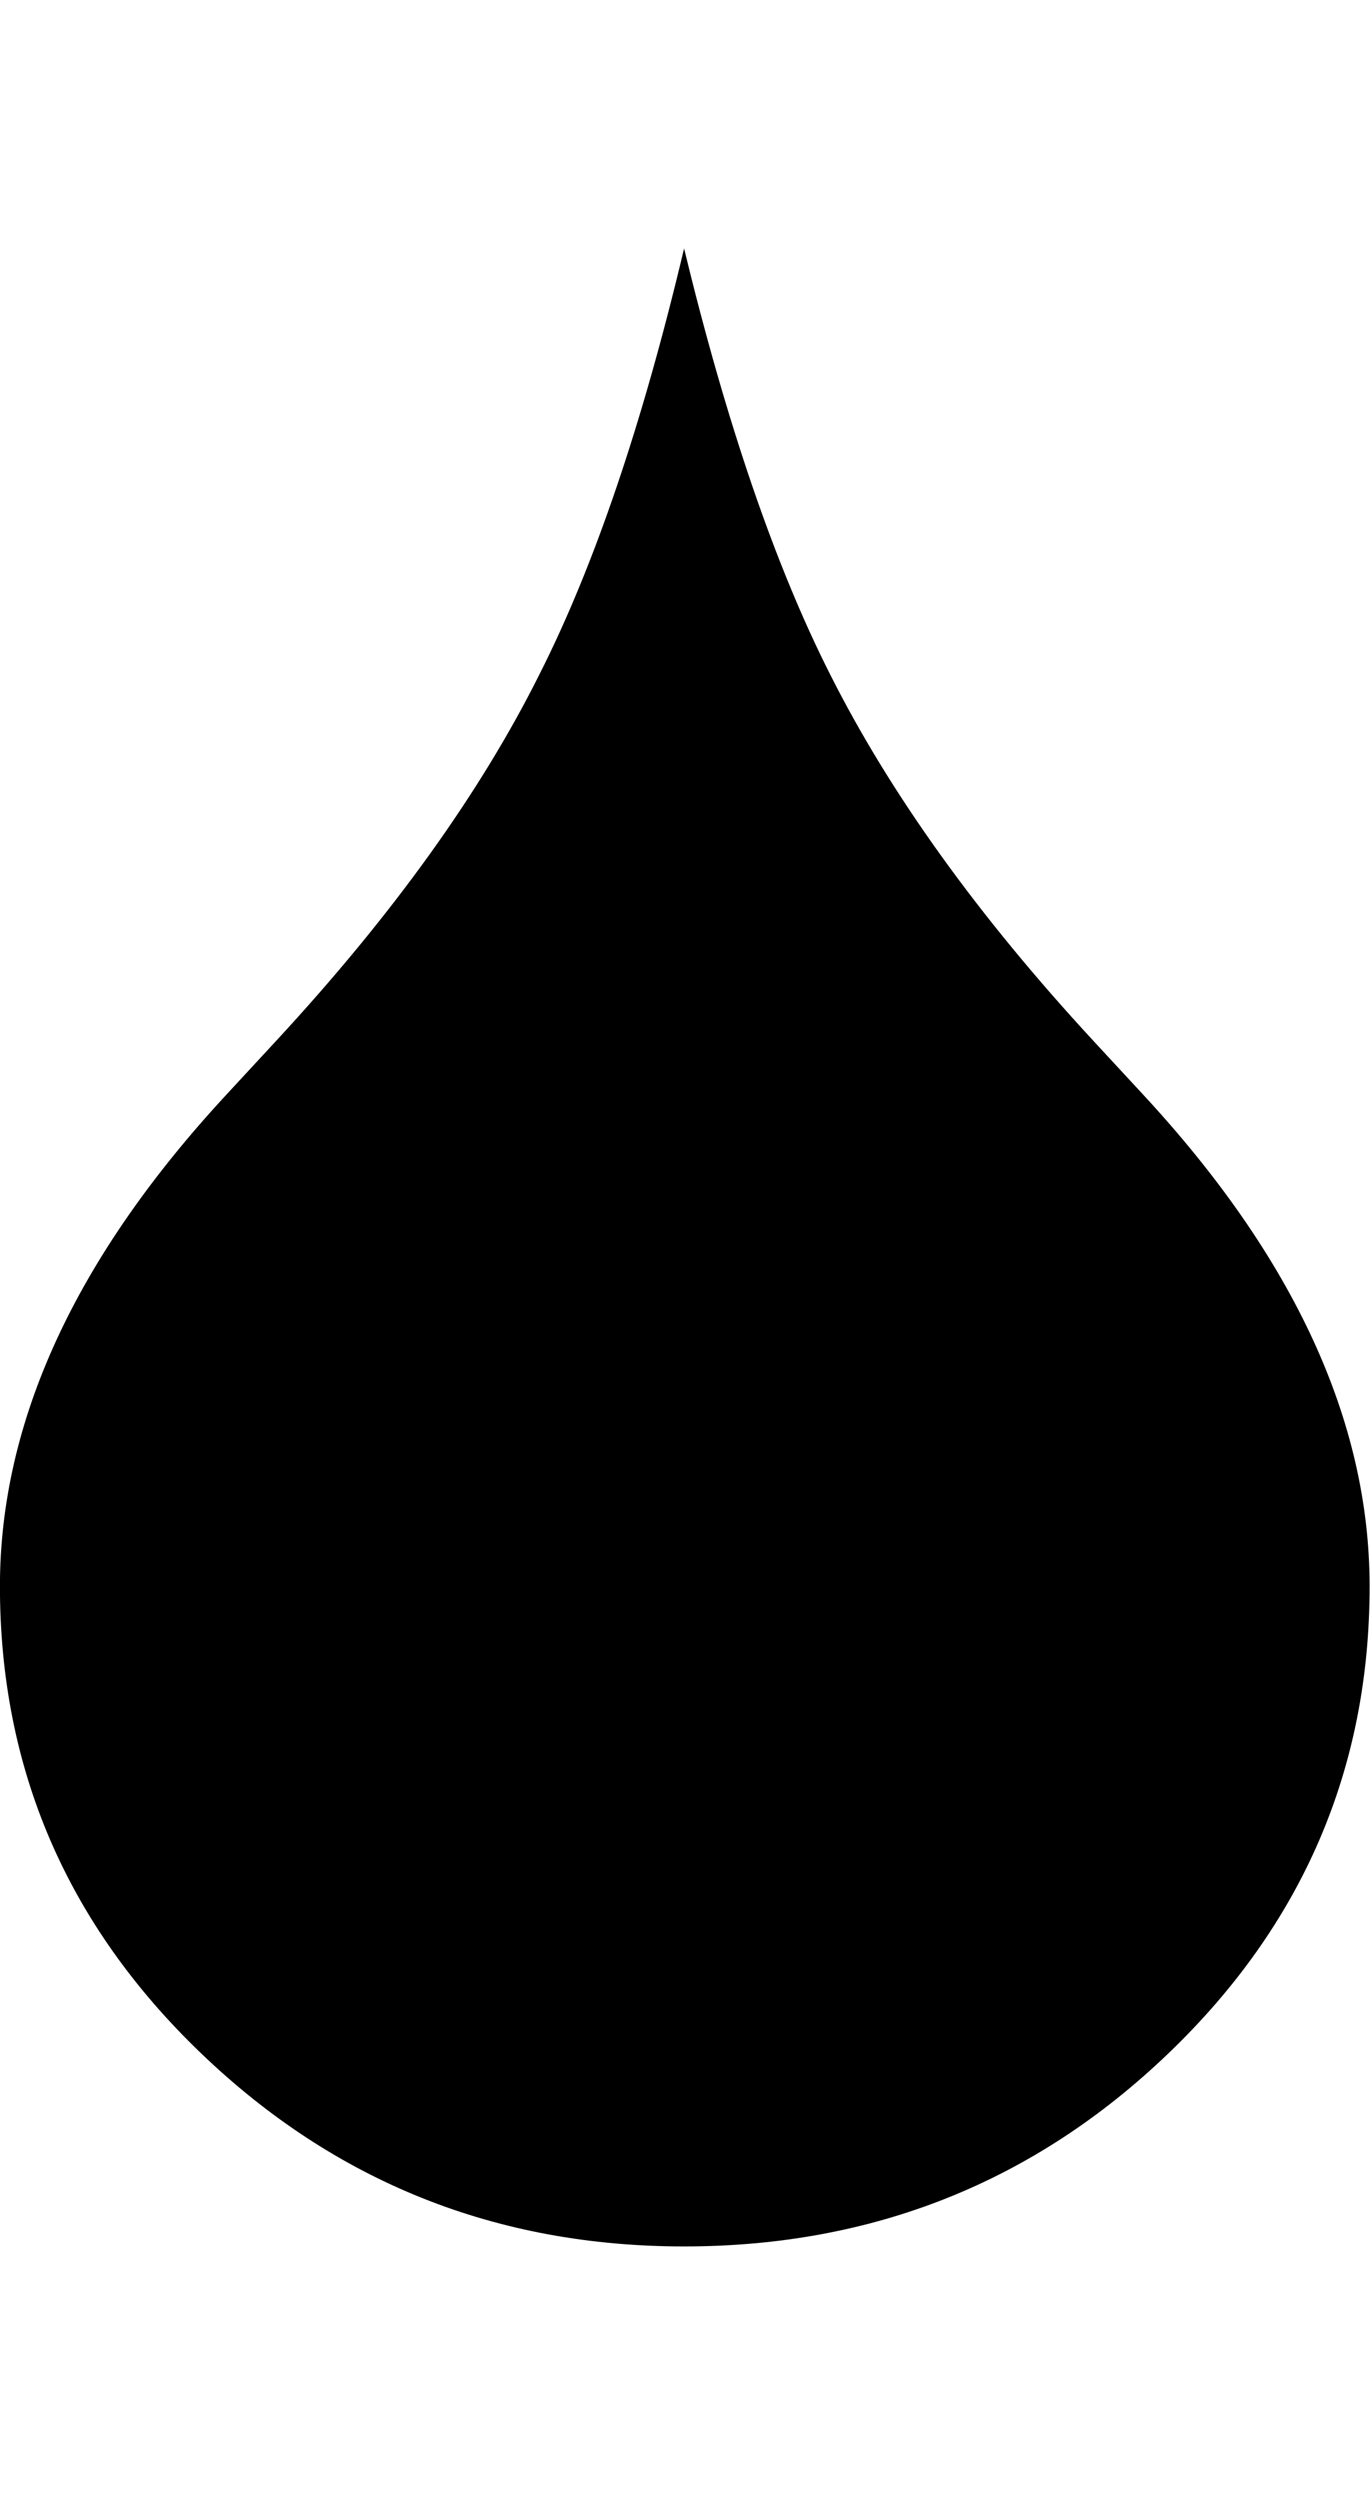 <?xml version="1.0" encoding="UTF-8" standalone="no"?>
<svg
   xmlns:dc="http://purl.org/dc/elements/1.1/"
   xmlns:cc="http://creativecommons.org/ns#"
   xmlns:rdf="http://www.w3.org/1999/02/22-rdf-syntax-ns#"
   xmlns:svg="http://www.w3.org/2000/svg"
   xmlns="http://www.w3.org/2000/svg"
   xmlns:sodipodi="http://sodipodi.sourceforge.net/DTD/sodipodi-0.dtd"
   xmlns:inkscape="http://www.inkscape.org/namespaces/inkscape"
   stroke-miterlimit="10"
   font-weight="normal"
   font-style="normal"
   font-size="12"
   version="1.1"
   id="svg899"
   sodipodi:docname="droplet.svg"
   inkscape:version="0.92.4 (5da689c313, 2019-01-14)"
   width="54.838"
   height="100"
   style="font-style:normal;font-weight:normal;font-size:12px;font-family:Dialog;color-interpolation:auto;fill:#000000;fill-opacity:1;stroke:#000000;stroke-width:1;stroke-linecap:square;stroke-linejoin:miter;stroke-miterlimit:10;stroke-dasharray:none;stroke-dashoffset:0;stroke-opacity:1;color-rendering:auto;image-rendering:auto;shape-rendering:auto;text-rendering:auto">
  <sodipodi:namedview
     pagecolor="#ffffff"
     bordercolor="#666666"
     borderopacity="1"
     objecttolerance="10"
     gridtolerance="10"
     guidetolerance="10"
     inkscape:pageopacity="0"
     inkscape:pageshadow="2"
     inkscape:window-width="2490"
     inkscape:window-height="1536"
     id="namedview901"
     showgrid="false"
     inkscape:zoom="5.6568542"
     inkscape:cx="117.0397"
     inkscape:cy="-7.8304554"
     inkscape:window-x="1990"
     inkscape:window-y="27"
     inkscape:window-maximized="1"
     inkscape:current-layer="svg899"
     fit-margin-top="0"
     fit-margin-left="0"
     fit-margin-right="0"
     fit-margin-bottom="0" />
  <!--Unicode Character 'BLACK DROPLET' (U+1F322)-->
  <defs
     id="genericDefs" />
  <g
     id="g897"
     transform="matrix(0.395,0,0,0.384,-9.612,-50.324)"
     style="stroke-width:1;stroke-miterlimit:10;stroke-dasharray:none">
    <g
       id="g895"
       style="stroke-width:1;stroke-miterlimit:10;stroke-dasharray:none">
      <path
         d="m 163.125,296.297 q 0,28.547 -20.391,48.656 -20.391,20.109 -49.078,20.109 -28.547,0 -48.937,-20.109 -20.391,-20.109 -20.391,-48.656 0,-25.734 22.922,-51.188 l 5.062,-5.625 q 17.719,-19.688 26.719,-38.25 8.297,-16.875 14.625,-44.297 6.469,27.422 14.766,44.297 9.141,18.703 26.719,38.25 l 5.062,5.625 q 22.922,25.453 22.922,51.188 z"
         id="path893"
         inkscape:connector-curvature="0"
         style="stroke:none;stroke-width:1;stroke-miterlimit:10;stroke-dasharray:none" />
    </g>
  </g>
</svg>
